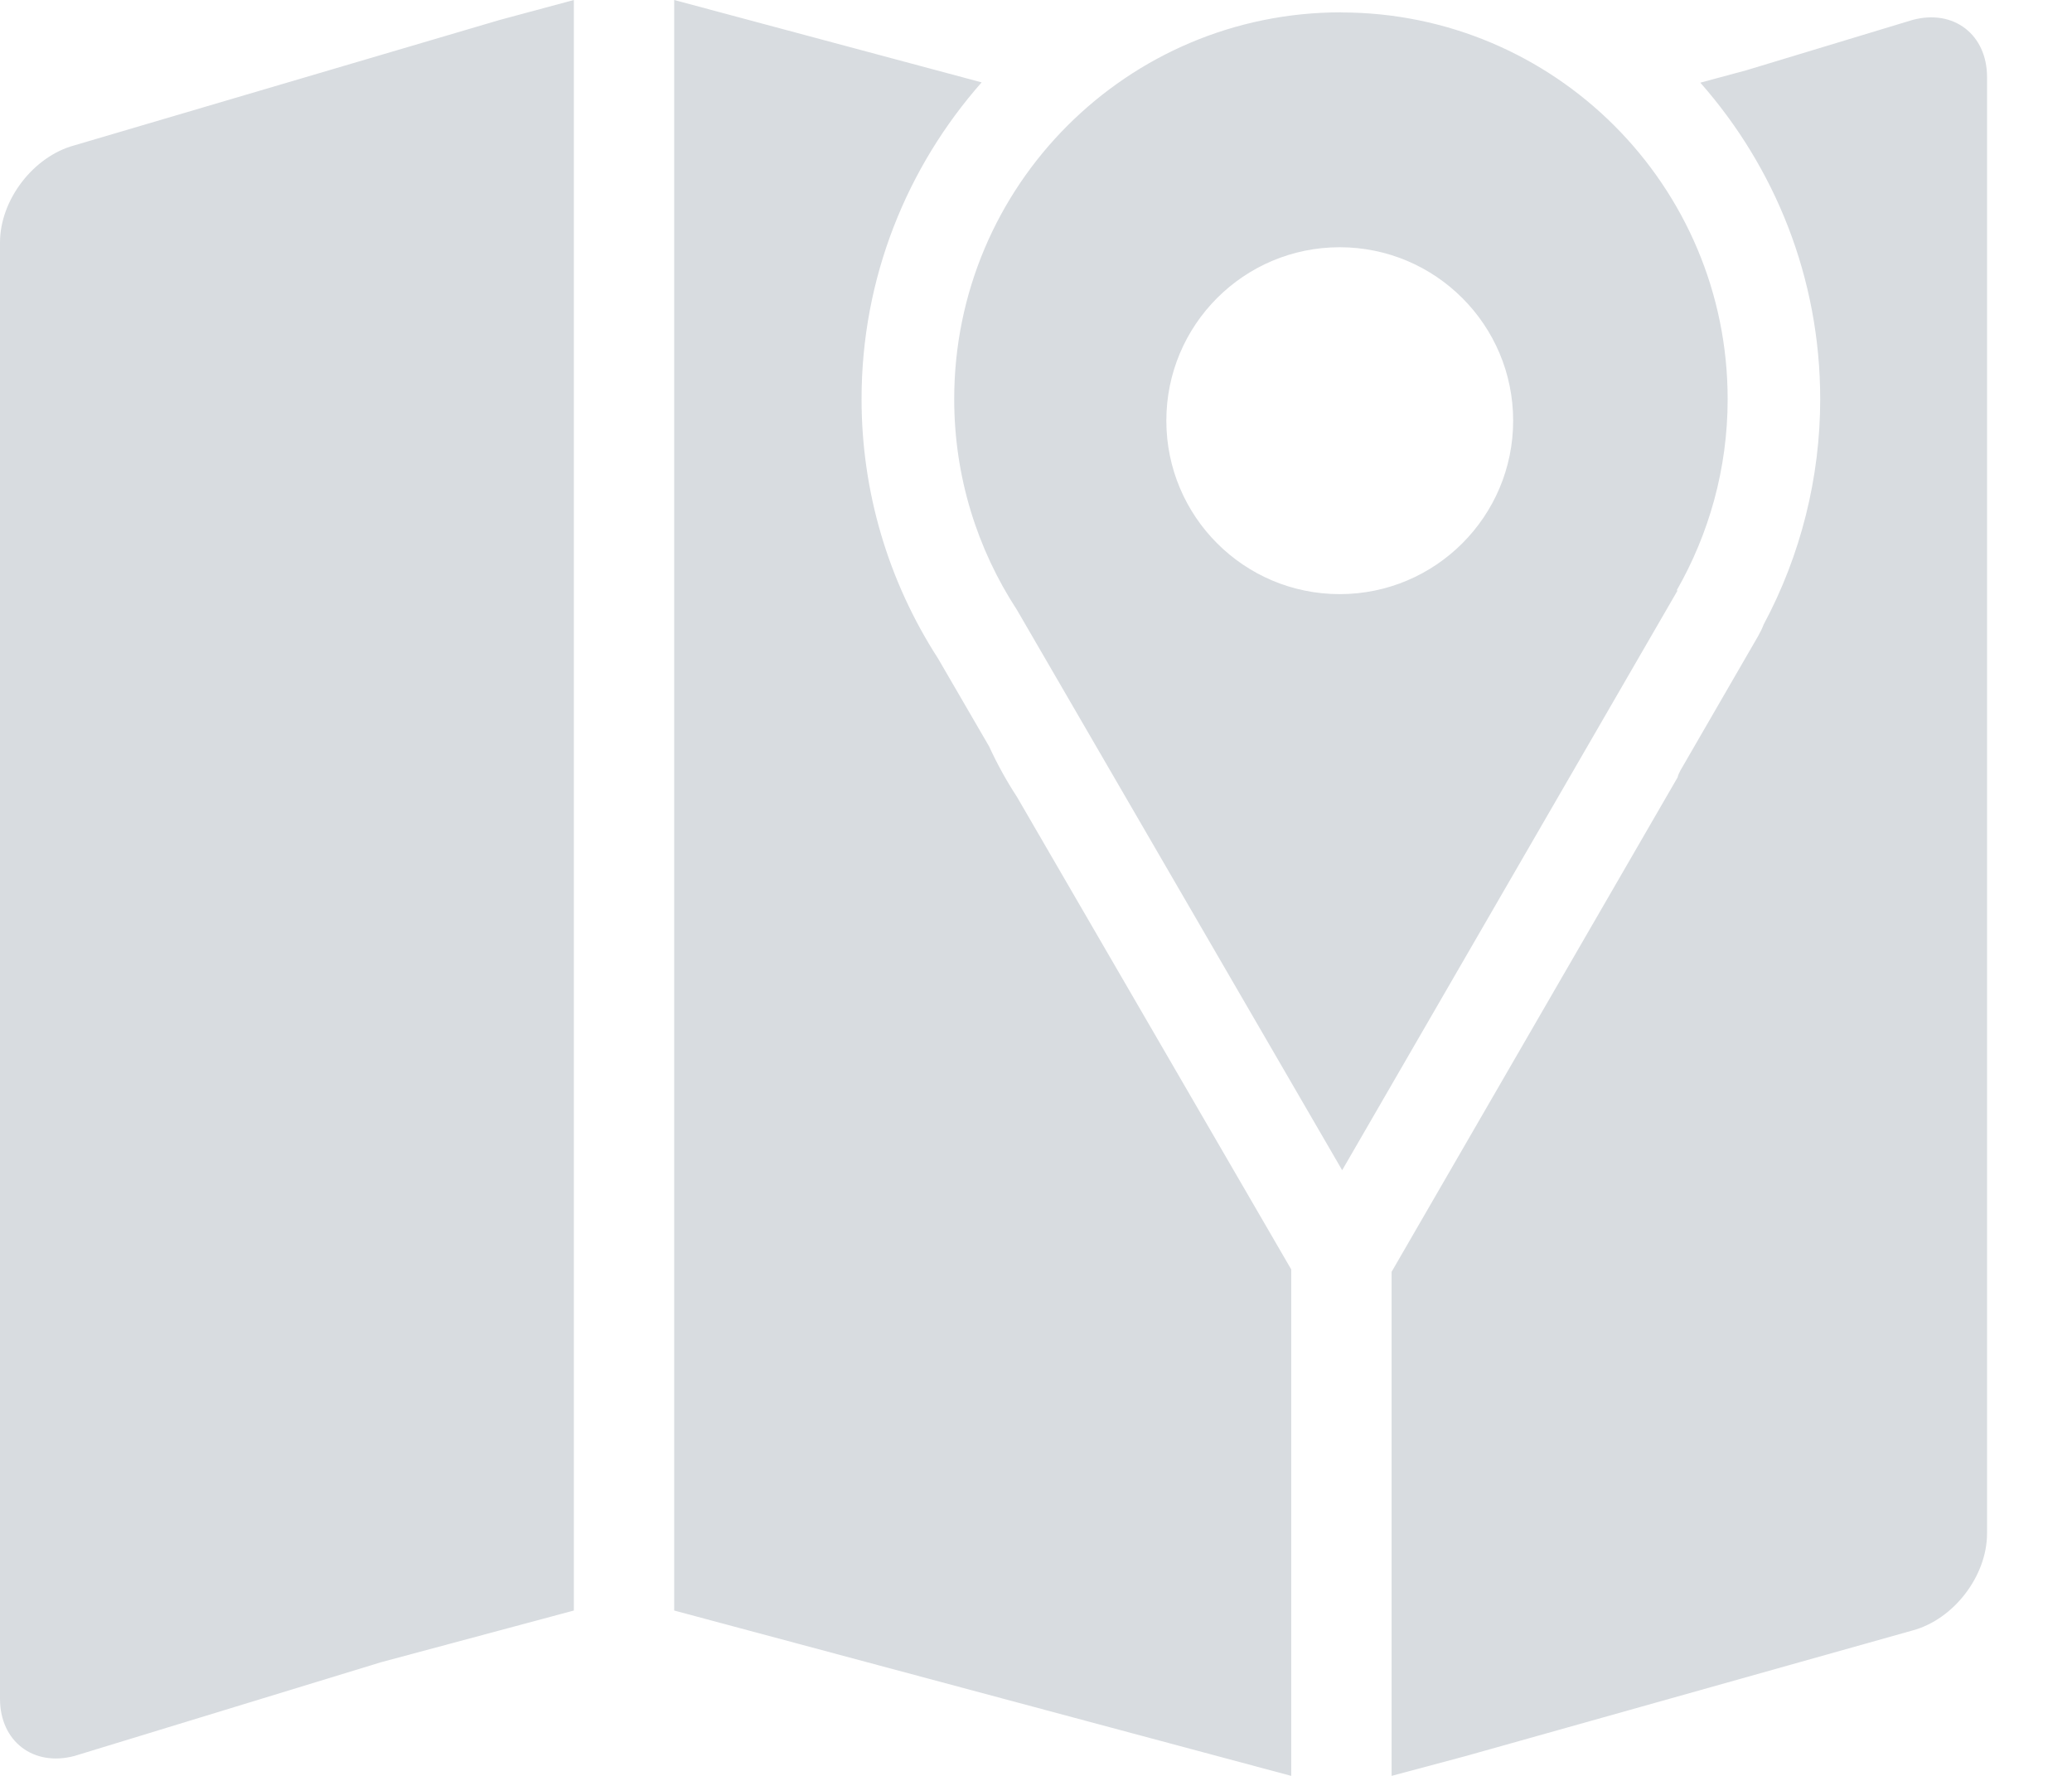 <svg xmlns="http://www.w3.org/2000/svg" width="21" height="18" viewBox="0 0 21 18">
    <path fill="#D8DCE0" d="M6.833 0l3.116.835c-.756.857-1.217 1.98-1.217 3.21 0 .935.268 1.843.775 2.629l.518.892c.082.178.176.349.282.511l2.78 4.79V18l-6.254-1.676V0zm12.551.202c.417-.112.755.148.755.58v14.76c0 .432-.338.872-.755.984l-4.525 1.272-.755.202v-5.109l2.899-5.012c.004-.022.016-.047.029-.071l.783-1.354c.023-.04.044-.082.06-.124.376-.702.573-1.49.573-2.284 0-1.23-.46-2.352-1.215-3.208L17.7.712zM5.816 0v16.324l-1.954.524-3.107.95c-.417.111-.755-.148-.755-.58V2.458c0-.432.338-.873.755-.985L5.062.203 5.816 0zm7.774.126c2.165 0 3.92 1.755 3.92 3.92 0 .706-.19 1.367-.517 1.939l.01-.001-3.4 5.877v-.005.005l-3.296-5.679c-.401-.614-.636-1.347-.636-2.137 0-2.164 1.754-3.92 3.92-3.92zm-.012 2.38c-.971 0-1.757.787-1.757 1.758 0 .97.786 1.758 1.757 1.758.971 0 1.758-.788 1.758-1.758s-.787-1.758-1.758-1.758z"/>
</svg>

